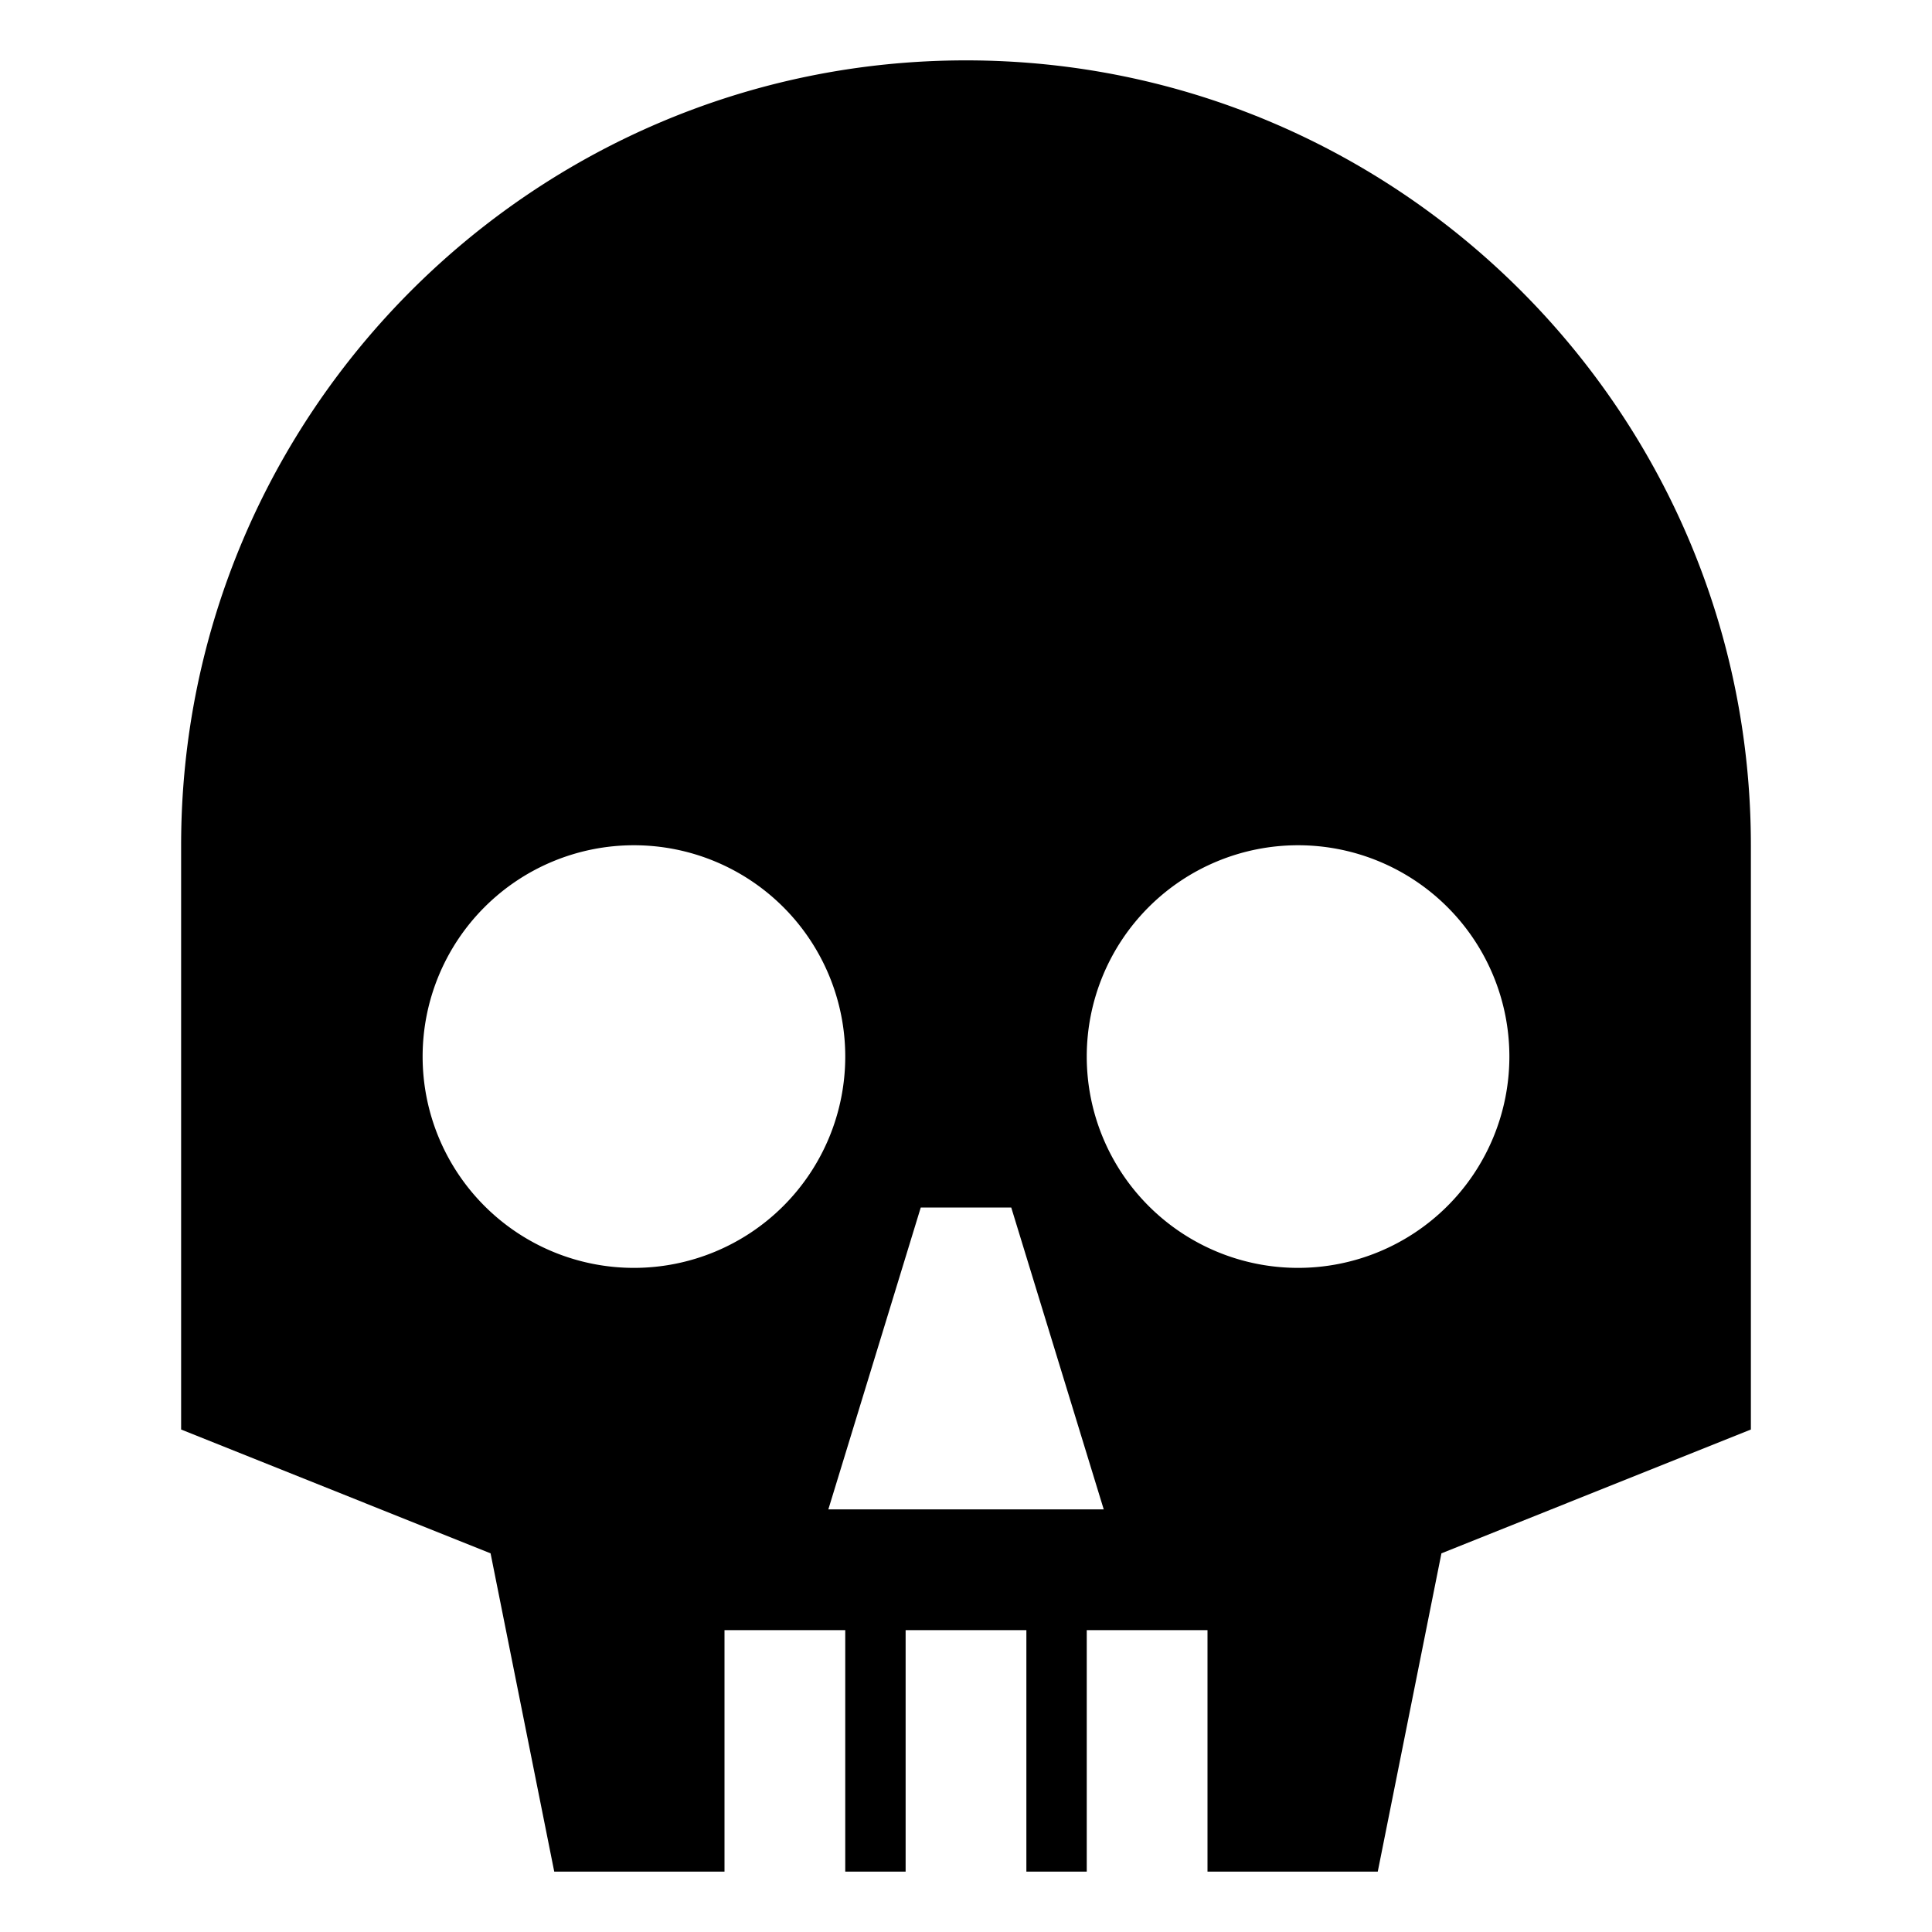 <svg fill="currentColor" viewBox="0 0 24 24" xmlns="http://www.w3.org/2000/svg">
  <path d="M12 .75c-5.376 0-9.75 4.374-9.75 9.75v7.258l3.844 1.538.791 3.954H9v-3h1.5v3h.75v-3h1.5v3h.75v-3H15v3h2.115l.791-3.954 3.844-1.538V10.5c0-5.376-4.374-9.75-9.75-9.75Zm-4.125 15a2.625 2.625 0 1 1 0-5.25 2.625 2.625 0 0 1 0 5.25Zm2.415 3L11.438 15h1.124l1.149 3.75H10.29Zm5.835-3a2.625 2.625 0 1 1 0-5.25 2.625 2.625 0 0 1 0 5.25Z"></path>
</svg>